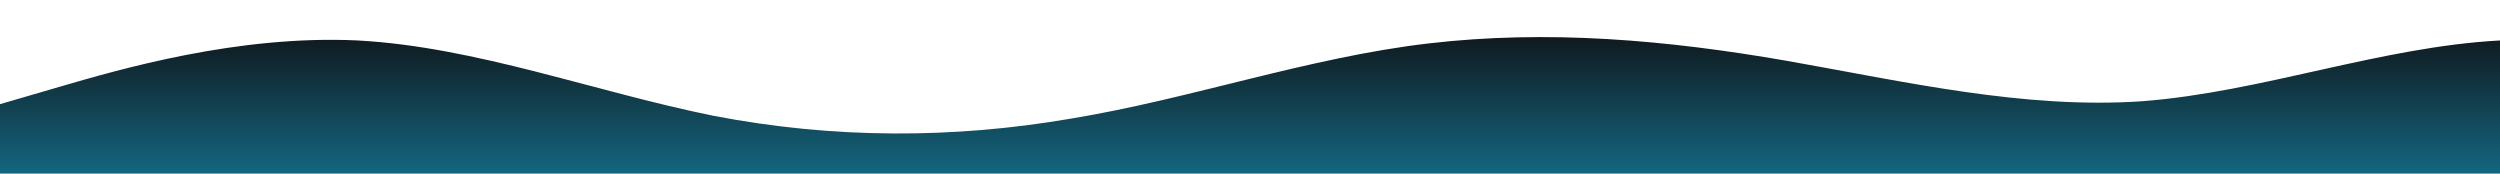 <?xml version="1.0" standalone="no"?>
<svg xmlns:xlink="http://www.w3.org/1999/xlink" id="wave" style="transform:rotate(0deg); transition: 0.3s" viewBox="0 0 1440 100" version="1.1" xmlns="http://www.w3.org/2000/svg"><defs><linearGradient id="sw-gradient-0" x1="0" x2="0" y1="1" y2="0"><stop stop-color="rgba(19.242, 102.476, 127.87, 1)" offset="0%"/><stop stop-color="rgba(15.39, 17.914, 20.861, 1)" offset="100%"/></linearGradient></defs><path style="transform:translate(0, 0px); opacity:1" fill="url(#sw-gradient-0)" d="M0,60L34.3,50C68.6,40,137,20,206,23.3C274.3,27,343,53,411,66.7C480,80,549,80,617,68.3C685.7,57,754,33,823,25C891.4,17,960,23,1029,35C1097.1,47,1166,63,1234,58.3C1302.9,53,1371,27,1440,23.3C1508.6,20,1577,40,1646,51.7C1714.3,63,1783,67,1851,65C1920,63,1989,57,2057,56.7C2125.7,57,2194,63,2263,68.3C2331.4,73,2400,77,2469,68.3C2537.1,60,2606,40,2674,40C2742.9,40,2811,60,2880,56.7C2948.6,53,3017,27,3086,21.7C3154.3,17,3223,33,3291,36.7C3360,40,3429,30,3497,25C3565.7,20,3634,20,3703,18.3C3771.4,17,3840,13,3909,20C3977.1,27,4046,43,4114,53.3C4182.9,63,4251,67,4320,60C4388.6,53,4457,37,4526,31.7C4594.3,27,4663,33,4731,45C4800,57,4869,73,4903,81.7L4937.1,90L4937.1,100L4902.9,100C4868.6,100,4800,100,4731,100C4662.9,100,4594,100,4526,100C4457.1,100,4389,100,4320,100C4251.4,100,4183,100,4114,100C4045.7,100,3977,100,3909,100C3840,100,3771,100,3703,100C3634.3,100,3566,100,3497,100C3428.6,100,3360,100,3291,100C3222.9,100,3154,100,3086,100C3017.1,100,2949,100,2880,100C2811.4,100,2743,100,2674,100C2605.7,100,2537,100,2469,100C2400,100,2331,100,2263,100C2194.3,100,2126,100,2057,100C1988.6,100,1920,100,1851,100C1782.9,100,1714,100,1646,100C1577.1,100,1509,100,1440,100C1371.4,100,1303,100,1234,100C1165.7,100,1097,100,1029,100C960,100,891,100,823,100C754.3,100,686,100,617,100C548.6,100,480,100,411,100C342.9,100,274,100,206,100C137.1,100,69,100,34,100L0,100Z"/></svg>